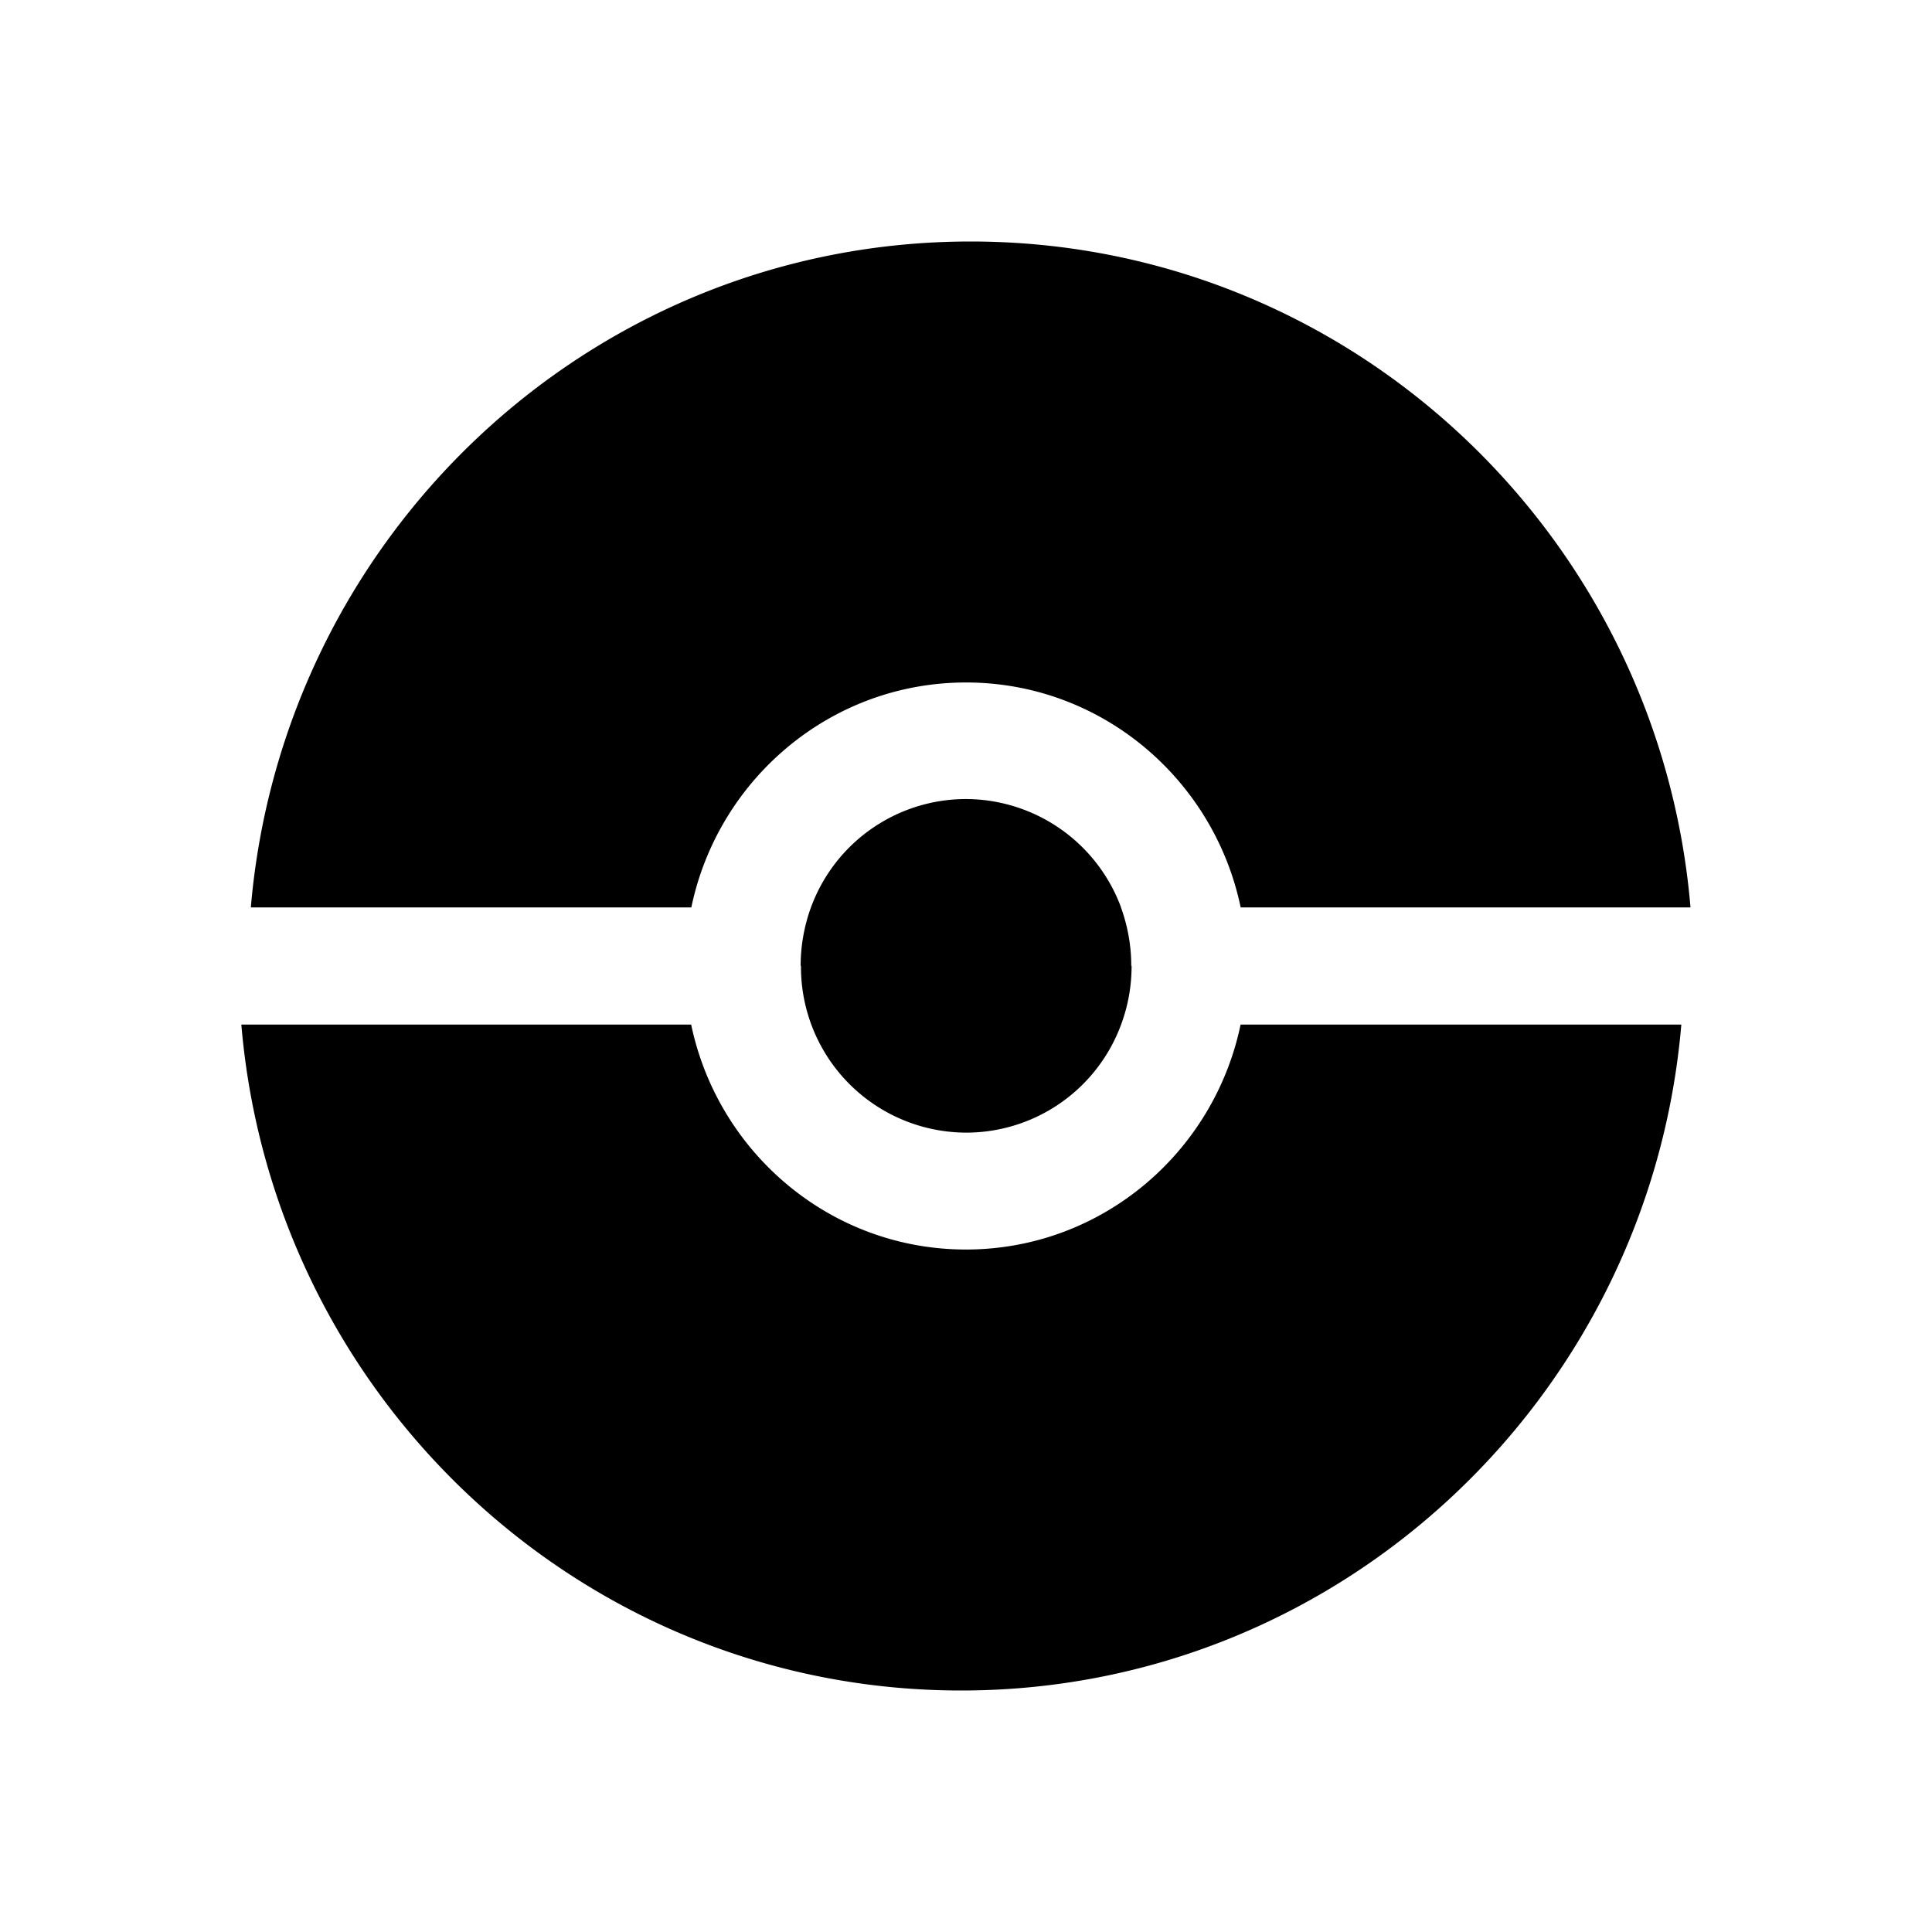 <svg xmlns="http://www.w3.org/2000/svg" viewBox="0 0 24 24"><path d="M12.058 3c4.698 0 8.55 3.637 8.942 8.272h-5.588C15.08 9.679 13.68 8.478 12 8.478s-3.08 1.2-3.412 2.794H3.116C3.512 6.637 7.364 3 12.058 3m1.867 8.272c.082.227.128.47.128.726h.004c0 .256-.045.499-.129.726a2.052 2.052 0 0 1-1.924 1.346 2.058 2.058 0 0 1-2.054-2.072h-.004c0-.256.046-.5.128-.726A2.052 2.052 0 0 1 12 9.926a2.06 2.06 0 0 1 1.926 1.346M11.94 21c-4.698 0-8.55-3.636-8.942-8.272h5.588c.333 1.593 1.733 2.794 3.413 2.794s3.08-1.2 3.412-2.794h5.475C20.492 17.358 16.639 21 11.941 21"/></svg>